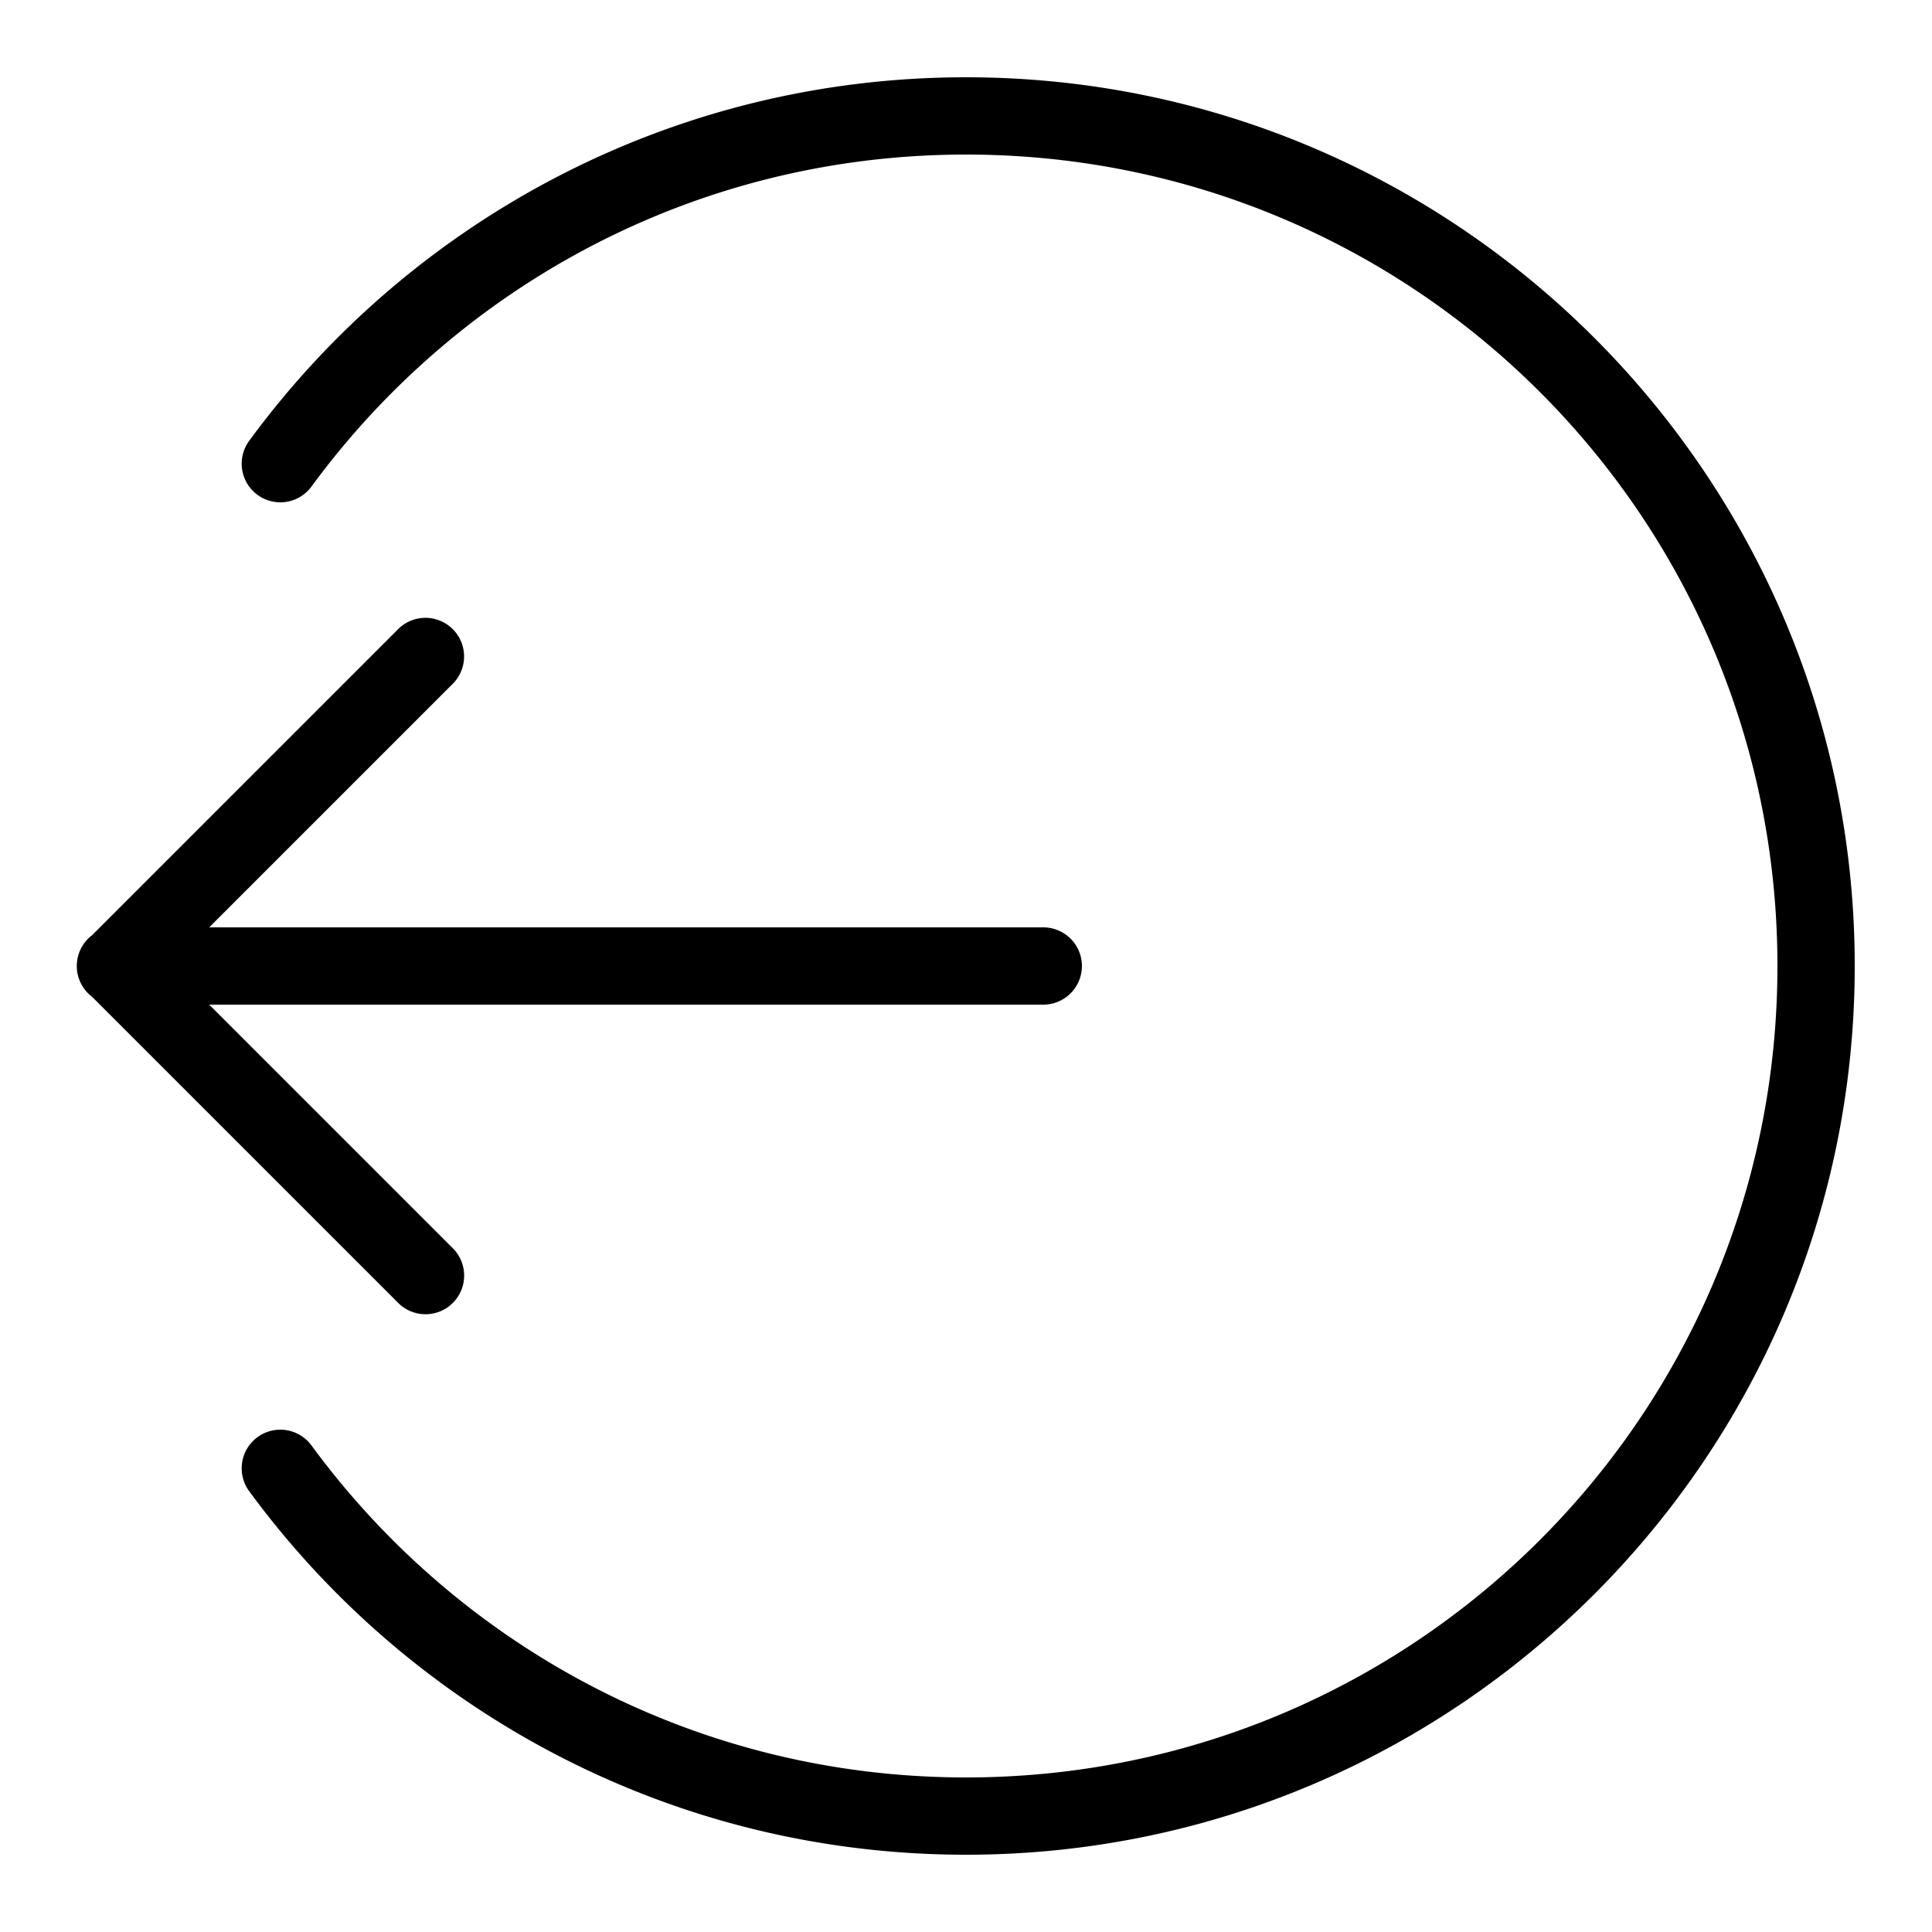 <svg fill="#000000" xmlns="http://www.w3.org/2000/svg"  viewBox="0 0 50 50" width="50px" height="50px"><path d="M 25 2 C 17.39 2 10.633 5.705 6.449 11.408 A 1 1 0 1 0 8.061 12.592 C 11.882 7.383 18.038 4 25 4 C 36.61 4 46 13.39 46 25 C 46 36.61 36.61 46 25 46 C 18.038 46 11.883 42.617 8.061 37.408 A 1 1 0 1 0 6.449 38.592 C 10.634 44.295 17.39 48 25 48 C 37.69 48 48 37.69 48 25 C 48 12.31 37.69 2 25 2 z M 10.98 15.99 A 1 1 0 0 0 10.293 16.293 L 2.381 24.205 A 1 1 0 0 0 2.383 25.797 L 10.293 33.707 A 1 1 0 1 0 11.707 32.293 L 5.414 26 L 27 26 A 1 1 0 1 0 27 24 L 5.414 24 L 11.707 17.707 A 1 1 0 0 0 10.98 15.99 z"/></svg>